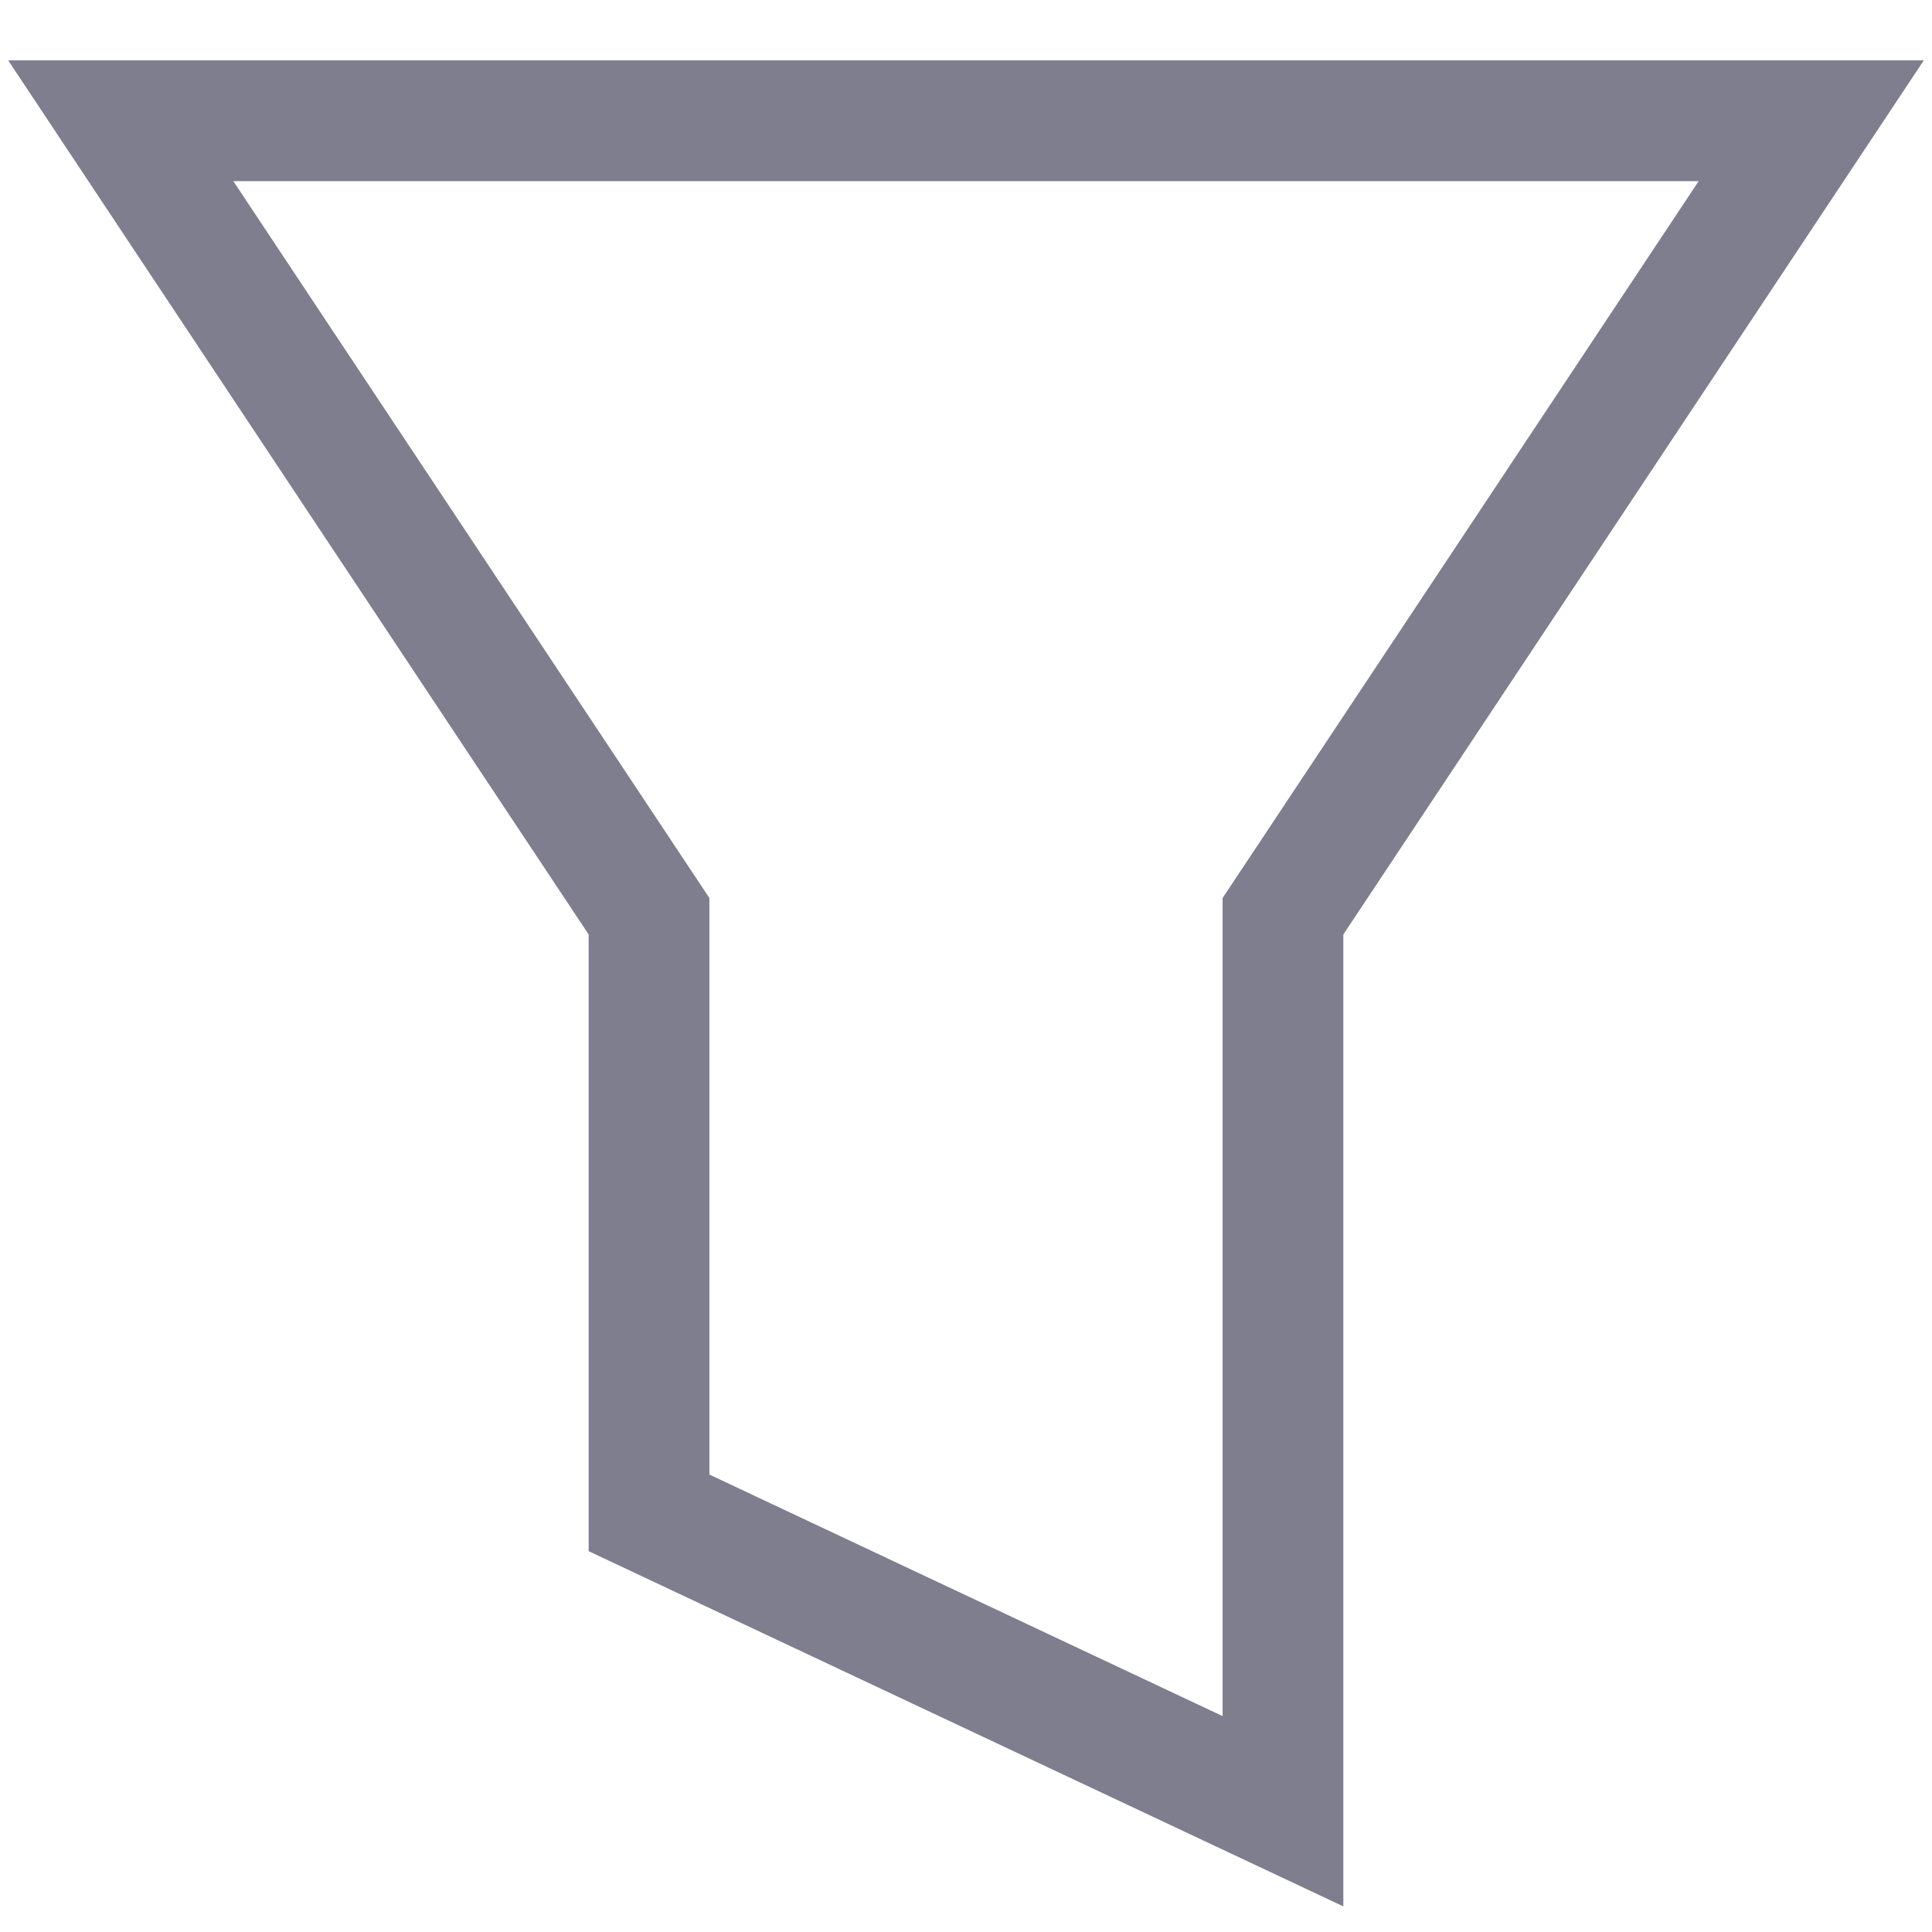 <svg width="16" height="16" viewBox="0 0 16 16" fill="none" xmlns="http://www.w3.org/2000/svg">
<path d="M1 1L5.375 7.588V12.529L10.625 15V7.588L15 1H1Z" stroke="#7E7E8F" strokeWidth="1.5" strokeLinecap="round" strokeLinejoin="round"/>
</svg>
